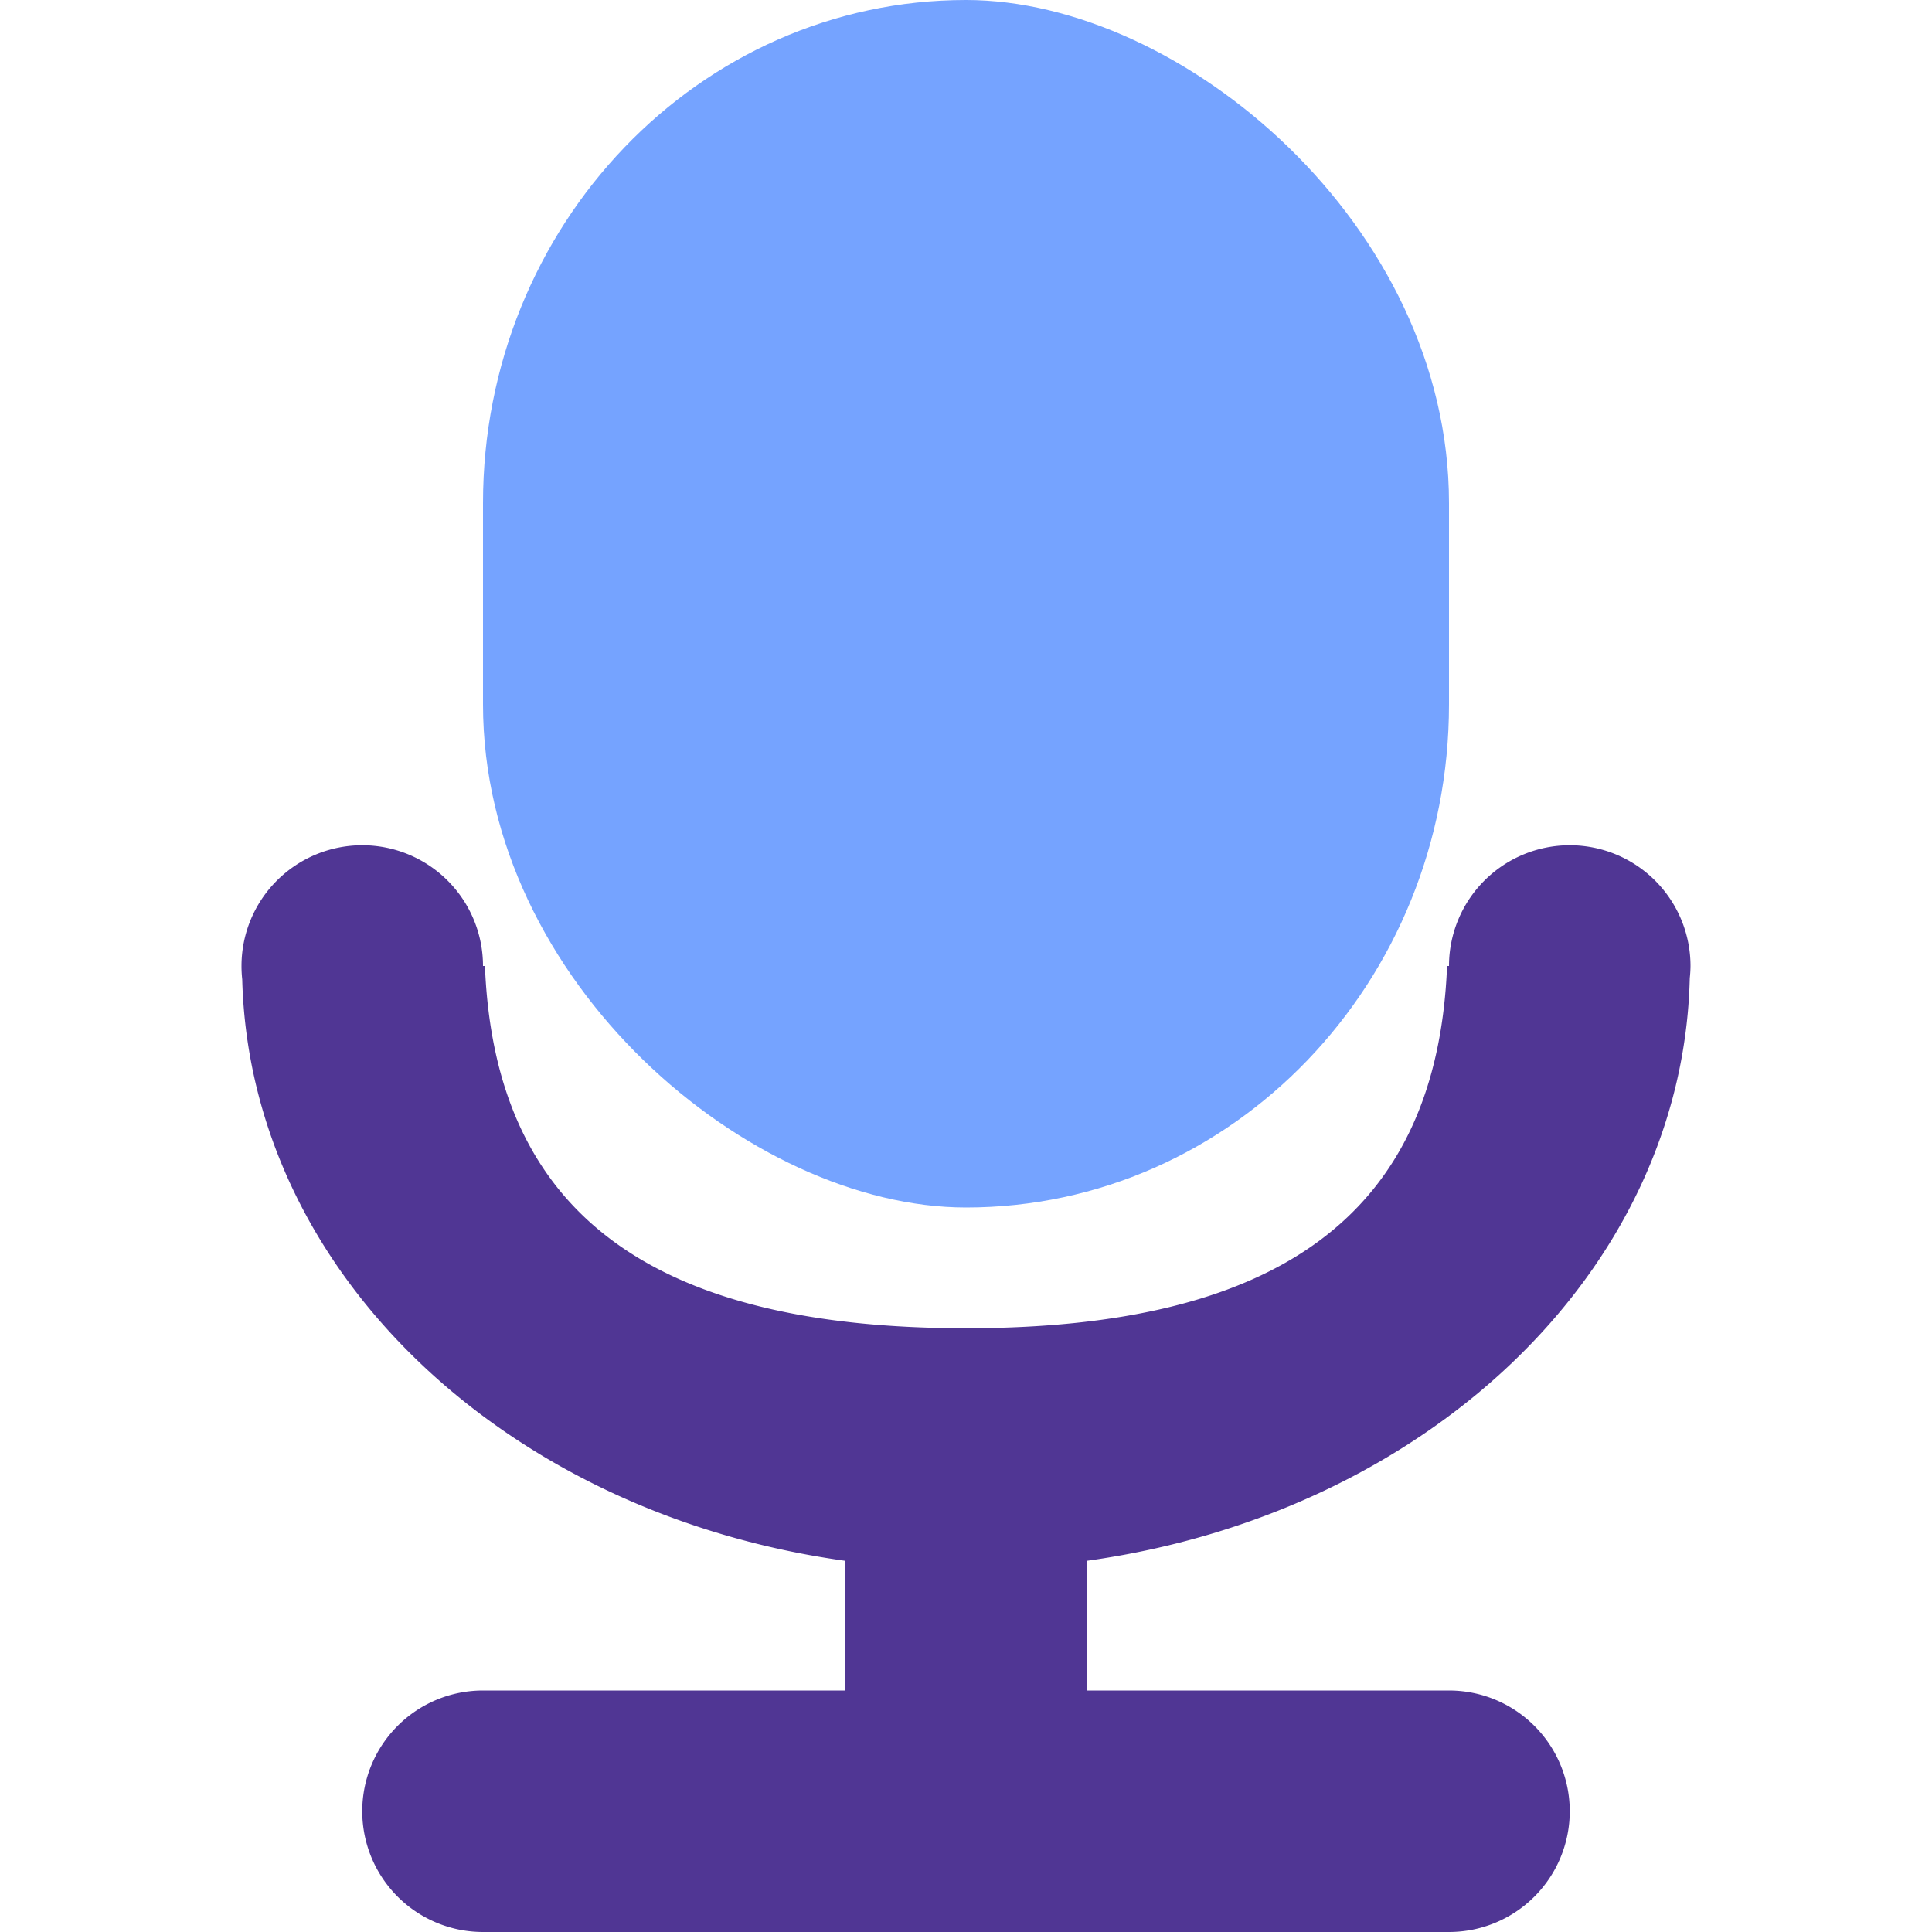 <svg xmlns="http://www.w3.org/2000/svg" width="16" height="16" version="1">
 <path style="fill:#503694" d="M 3 7 A 1 1 0 0 0 2 8 A 1 1 0 0 0 2.006 8.111 C 2.07 10.546 4.199 12.537 7 12.926 L 7 14 L 4 14 A 1 1 0 0 0 3 15 A 1 1 0 0 0 4 16 L 12 16 A 1 1 0 0 0 13 15 A 1 1 0 0 0 12 14 L 9 14 L 9 12.926 C 11.805 12.536 13.936 10.539 13.994 8.1 A 1 1 0 0 0 14 8 A 1 1 0 0 0 13 7 A 1 1 0 0 0 12 8 L 11.984 8 C 11.901 10.068 10.573 11 8 11 C 5.426 11 4.099 10.068 4.016 8 L 4 8 A 1 1 0 0 0 3 7 z"/>
 <rect style="fill:#75a3ff" width="10" height="8" x="-10" y="-12" rx="4.167" ry="4" transform="matrix(0,-1,-1,0,0,0)"/>
</svg>
